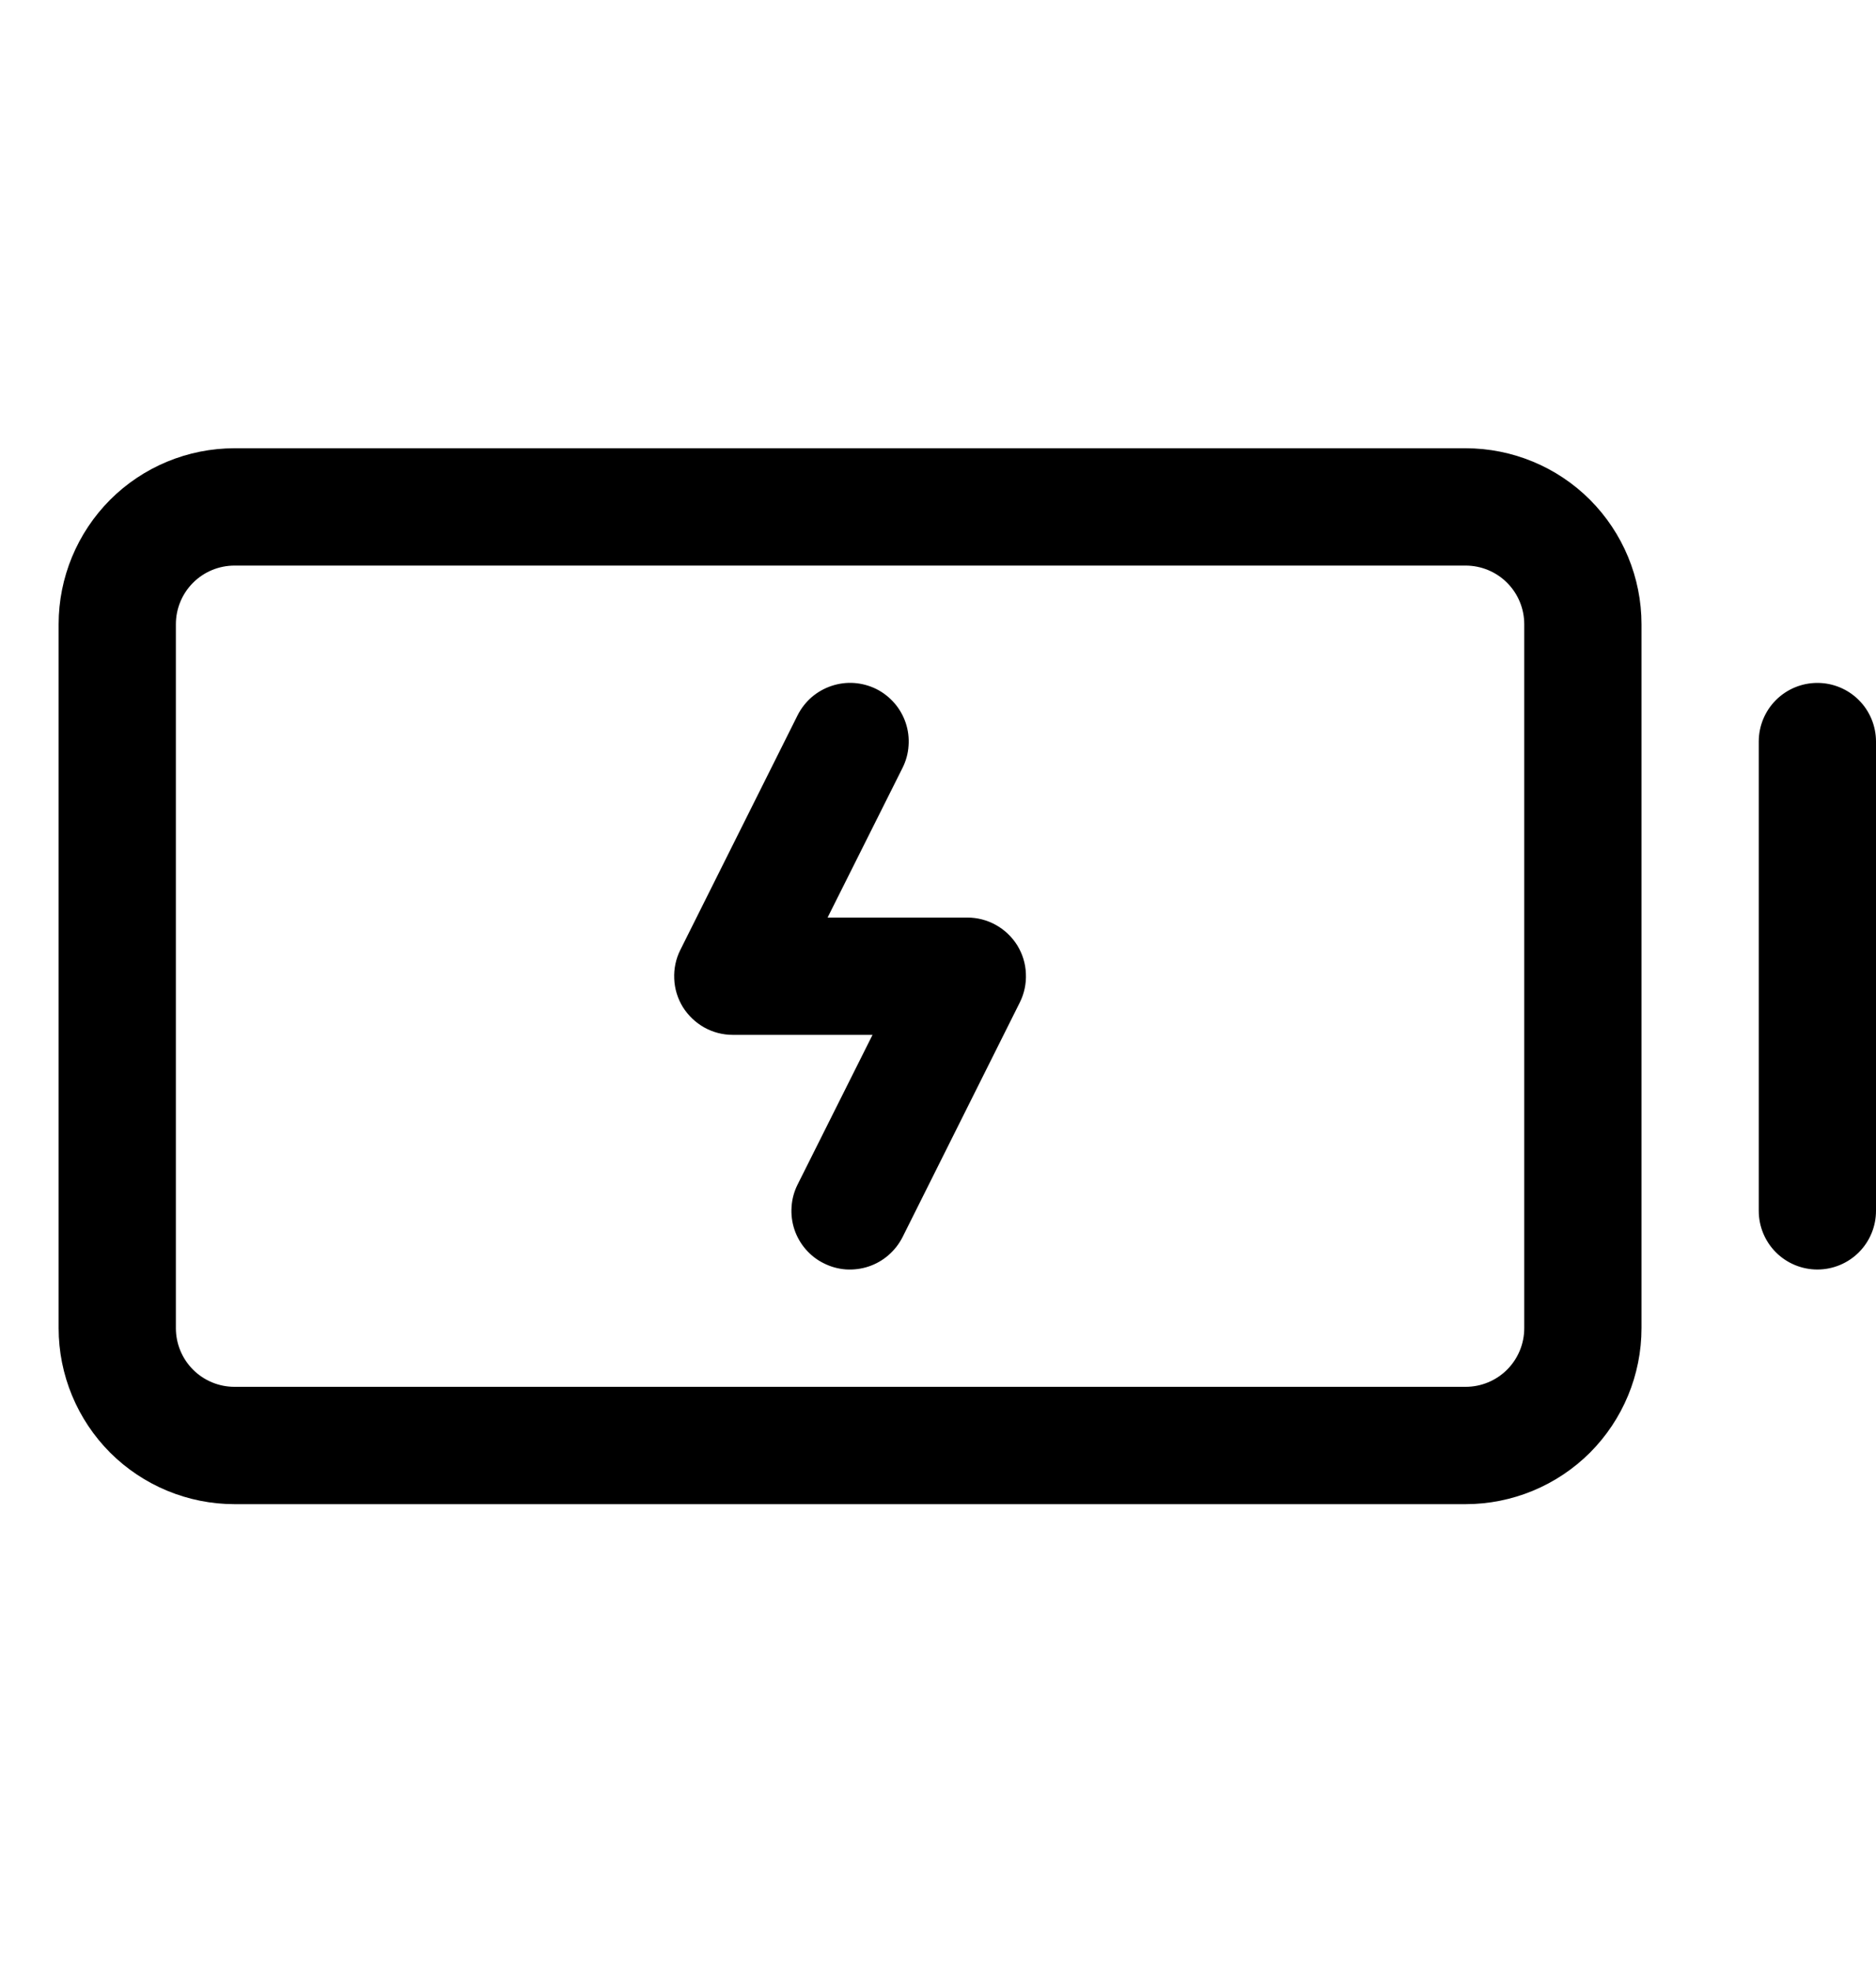<svg width="20" height="21" viewBox="0 0 20 21" fill="none" xmlns="http://www.w3.org/2000/svg">
<path d="M15.625 4.776H2.5C2.003 4.776 1.526 4.973 1.174 5.325C0.823 5.677 0.625 6.154 0.625 6.651V14.151C0.625 14.648 0.823 15.125 1.174 15.477C1.526 15.828 2.003 16.026 2.5 16.026H15.625C16.122 16.026 16.599 15.828 16.951 15.477C17.302 15.125 17.5 14.648 17.5 14.151V6.651C17.5 6.154 17.302 5.677 16.951 5.325C16.599 4.973 16.122 4.776 15.625 4.776ZM16.25 14.151C16.25 14.317 16.184 14.476 16.067 14.593C15.95 14.71 15.791 14.776 15.625 14.776H2.5C2.334 14.776 2.175 14.71 2.058 14.593C1.941 14.476 1.875 14.317 1.875 14.151V6.651C1.875 6.485 1.941 6.326 2.058 6.209C2.175 6.092 2.334 6.026 2.5 6.026H15.625C15.791 6.026 15.95 6.092 16.067 6.209C16.184 6.326 16.25 6.485 16.25 6.651V14.151ZM20 7.901V12.901C20 13.067 19.934 13.226 19.817 13.343C19.7 13.46 19.541 13.526 19.375 13.526C19.209 13.526 19.05 13.46 18.933 13.343C18.816 13.226 18.75 13.067 18.75 12.901V7.901C18.75 7.735 18.816 7.576 18.933 7.459C19.05 7.342 19.209 7.276 19.375 7.276C19.541 7.276 19.7 7.342 19.817 7.459C19.934 7.576 20 7.735 20 7.901ZM10.845 10.072C10.901 10.163 10.933 10.266 10.937 10.373C10.942 10.479 10.92 10.585 10.872 10.681L9.622 13.181C9.585 13.254 9.534 13.319 9.472 13.373C9.41 13.427 9.338 13.468 9.26 13.494C9.182 13.52 9.1 13.53 9.018 13.525C8.936 13.519 8.856 13.497 8.783 13.46C8.709 13.424 8.644 13.373 8.59 13.311C8.536 13.249 8.495 13.177 8.469 13.099C8.443 13.021 8.433 12.938 8.439 12.857C8.444 12.775 8.466 12.695 8.503 12.621L9.302 11.026H7.812C7.706 11.026 7.601 10.999 7.508 10.947C7.415 10.895 7.337 10.82 7.28 10.73C7.224 10.639 7.192 10.535 7.188 10.429C7.183 10.322 7.205 10.216 7.253 10.121L8.503 7.621C8.54 7.548 8.591 7.482 8.653 7.428C8.715 7.375 8.787 7.334 8.865 7.308C8.943 7.282 9.025 7.271 9.107 7.277C9.189 7.283 9.269 7.305 9.342 7.341C9.416 7.378 9.481 7.429 9.535 7.491C9.589 7.553 9.63 7.625 9.656 7.703C9.682 7.781 9.692 7.863 9.686 7.945C9.681 8.027 9.659 8.107 9.622 8.181L8.823 9.776H10.312C10.419 9.776 10.524 9.803 10.617 9.855C10.71 9.907 10.788 9.981 10.845 10.072Z" fill="black"/>
</svg>
